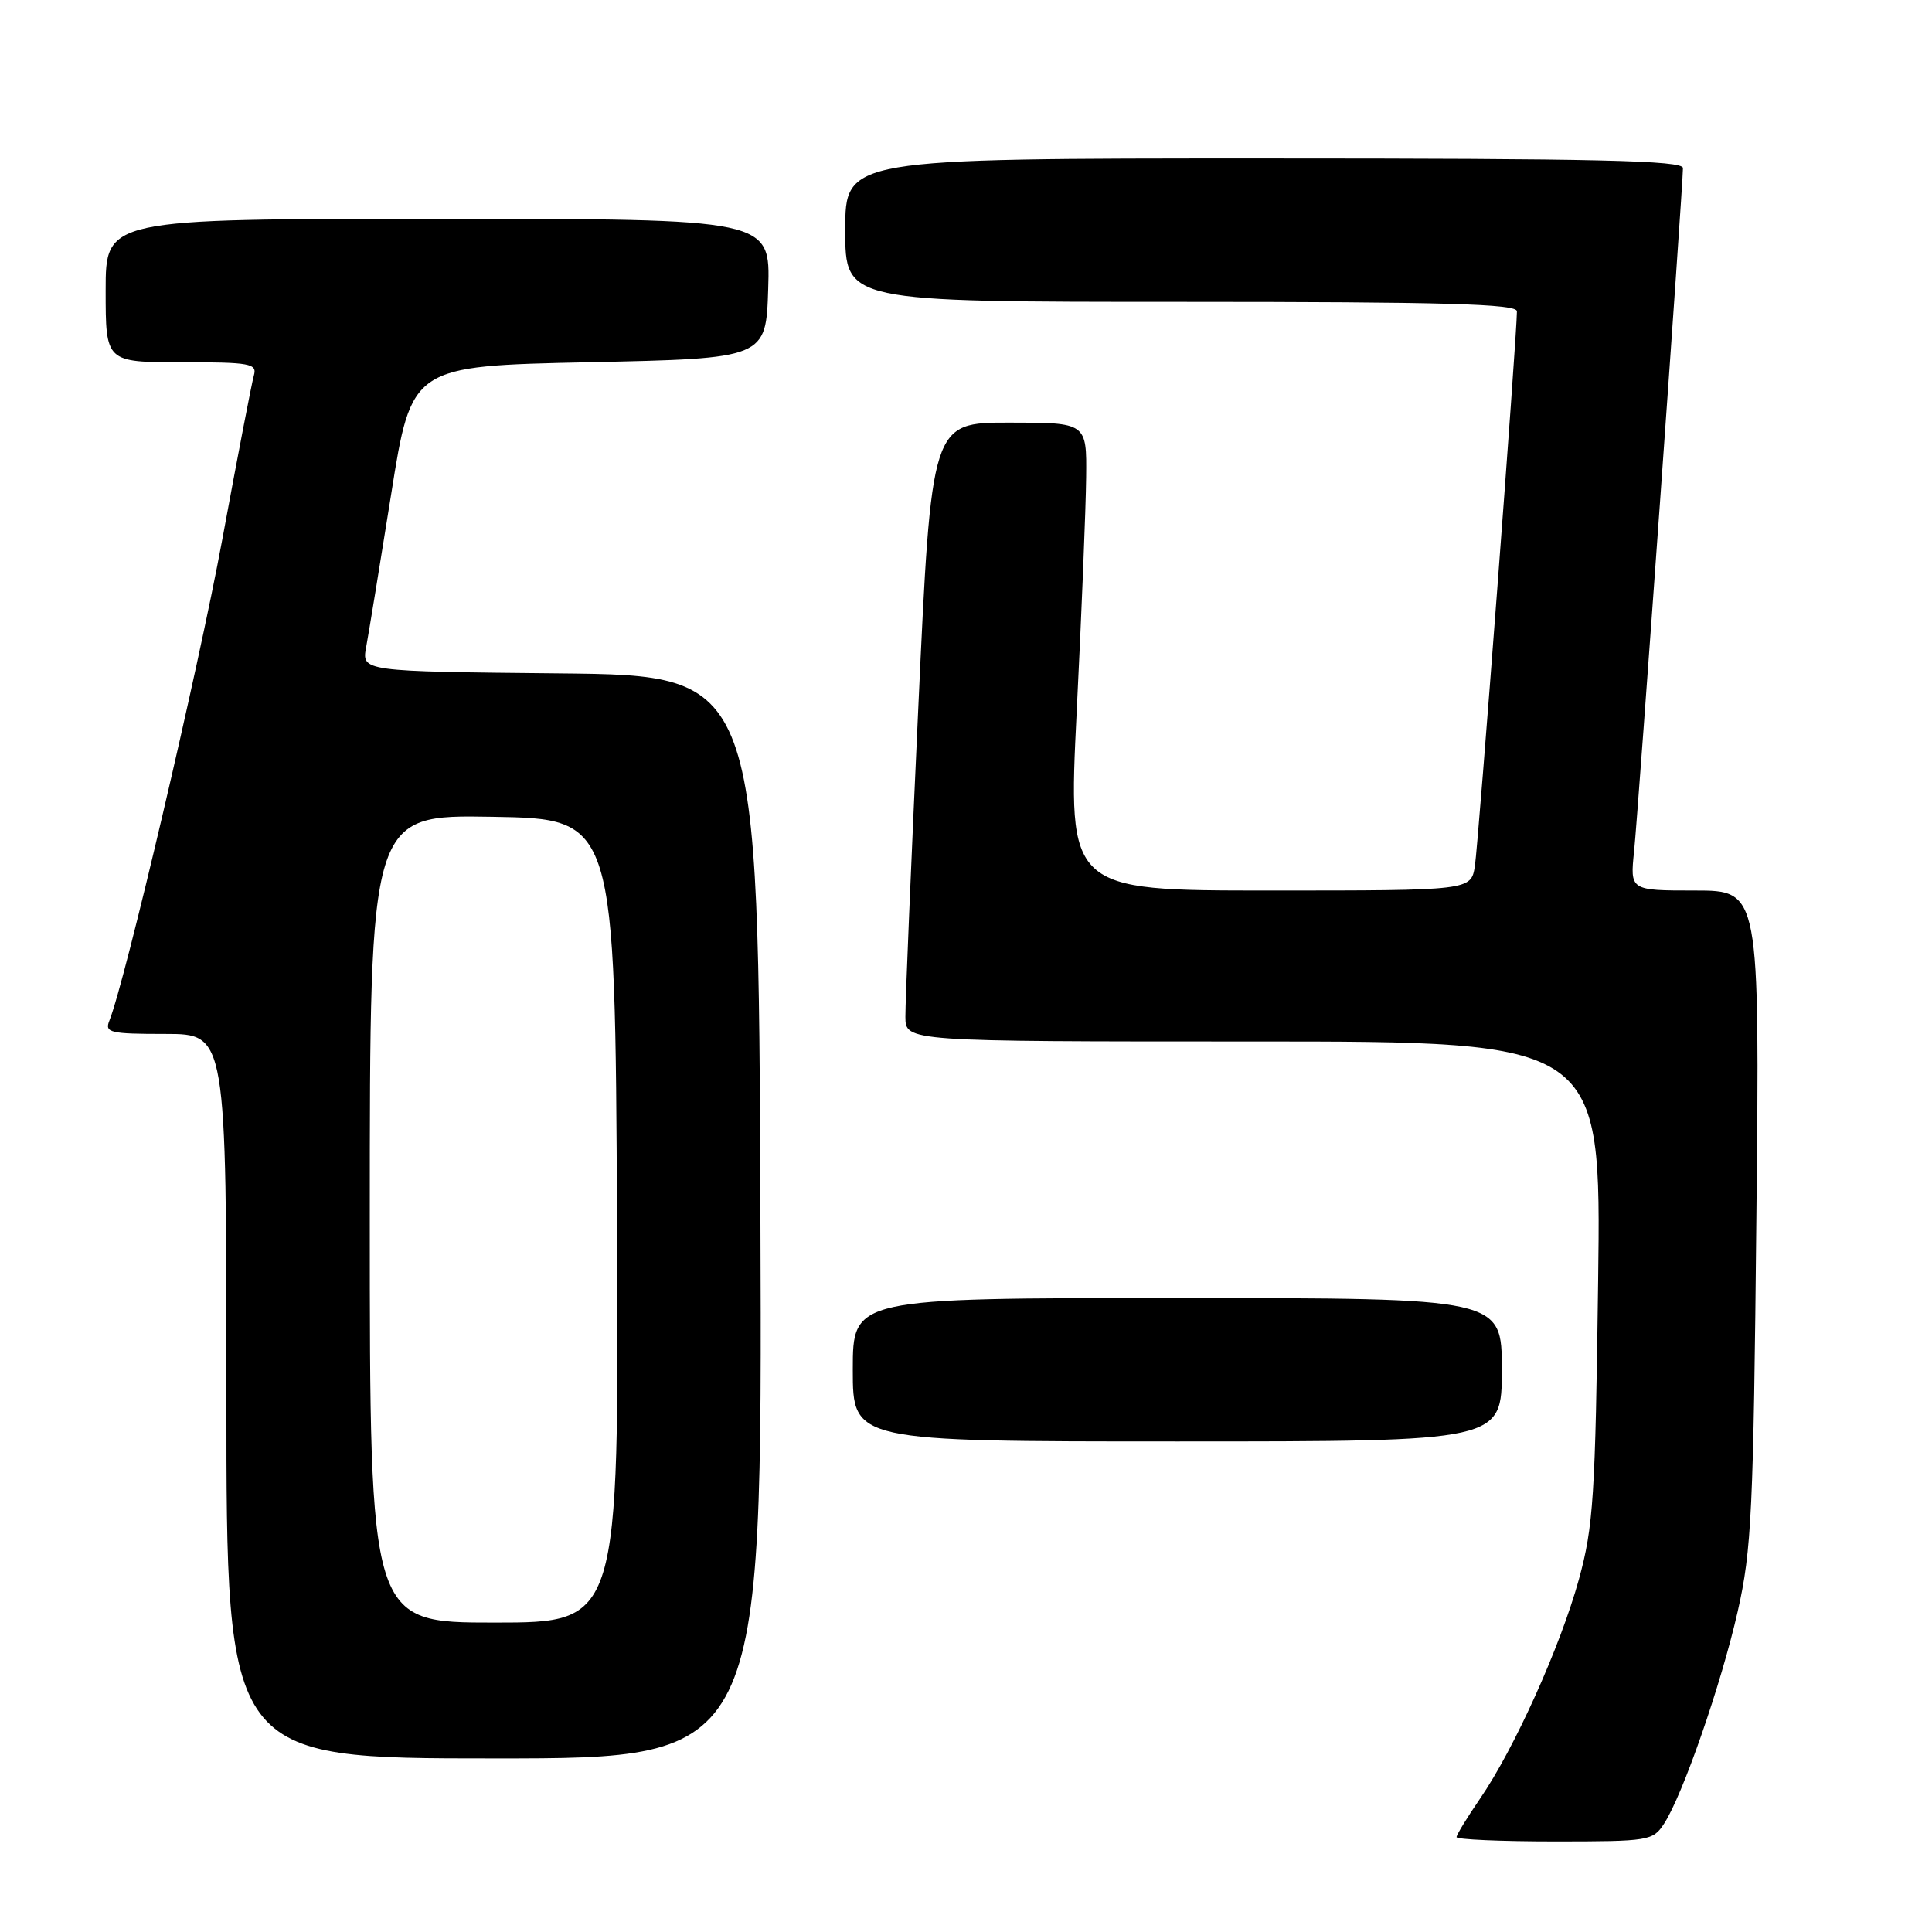 <?xml version="1.0" encoding="UTF-8" standalone="no"?>
<!DOCTYPE svg PUBLIC "-//W3C//DTD SVG 1.1//EN" "http://www.w3.org/Graphics/SVG/1.1/DTD/svg11.dtd" >
<svg xmlns="http://www.w3.org/2000/svg" xmlns:xlink="http://www.w3.org/1999/xlink" version="1.1" viewBox="0 0 256 256">
 <g >
 <path fill="currentColor"
d=" M 220.49 241.66 C 222.96 237.88 228.05 223.23 230.26 213.50 C 232.10 205.38 232.34 200.25 232.73 161.25 C 233.17 118.00 233.17 118.00 224.57 118.00 C 215.98 118.00 215.98 118.00 216.53 112.75 C 217.07 107.47 223.00 24.64 223.00 22.27 C 223.00 21.26 211.70 21.00 167.50 21.00 C 112.00 21.00 112.00 21.00 112.00 30.50 C 112.00 40.00 112.00 40.00 156.50 40.00 C 191.43 40.00 201.00 40.27 201.00 41.25 C 201.01 44.36 195.89 111.86 195.43 114.75 C 194.91 118.00 194.91 118.00 168.20 118.00 C 141.50 118.00 141.50 118.00 142.67 94.25 C 143.32 81.19 143.88 67.24 143.92 63.25 C 144.00 56.00 144.00 56.00 133.71 56.00 C 123.42 56.00 123.42 56.00 121.68 93.75 C 120.72 114.51 119.95 132.96 119.97 134.75 C 120.00 138.00 120.00 138.00 166.08 138.00 C 212.17 138.00 212.17 138.00 211.76 169.75 C 211.39 198.33 211.13 202.28 209.21 209.28 C 206.75 218.19 200.64 231.75 196.10 238.35 C 194.40 240.83 193.00 243.12 193.00 243.43 C 193.00 243.74 198.84 244.00 205.98 244.00 C 218.49 244.00 219.01 243.92 220.49 241.66 Z  M 100.76 161.25 C 100.50 89.50 100.50 89.50 74.21 89.23 C 47.92 88.97 47.92 88.97 48.52 85.73 C 48.85 83.95 50.34 74.85 51.83 65.50 C 54.53 48.50 54.53 48.50 78.02 48.00 C 101.50 47.50 101.50 47.50 101.79 38.25 C 102.08 29.00 102.08 29.00 58.04 29.00 C 14.00 29.00 14.00 29.00 14.00 38.50 C 14.00 48.00 14.00 48.00 24.07 48.00 C 33.18 48.00 34.09 48.17 33.64 49.75 C 33.36 50.71 31.48 60.50 29.45 71.50 C 26.25 88.83 16.56 130.13 14.49 135.25 C 13.85 136.83 14.57 137.00 21.89 137.00 C 30.00 137.00 30.00 137.00 30.00 185.00 C 30.00 233.00 30.00 233.00 65.51 233.00 C 101.01 233.00 101.01 233.00 100.76 161.25 Z  M 199.00 181.50 C 199.00 172.00 199.00 172.00 156.00 172.00 C 113.00 172.00 113.00 172.00 113.00 181.50 C 113.00 191.00 113.00 191.00 156.00 191.00 C 199.00 191.00 199.00 191.00 199.00 181.50 Z  M 49.00 161.48 C 49.00 107.95 49.00 107.95 65.25 108.23 C 81.50 108.50 81.50 108.50 81.76 161.75 C 82.02 215.00 82.02 215.00 65.51 215.00 C 49.00 215.00 49.00 215.00 49.00 161.48 Z "/>
</g>
</svg>